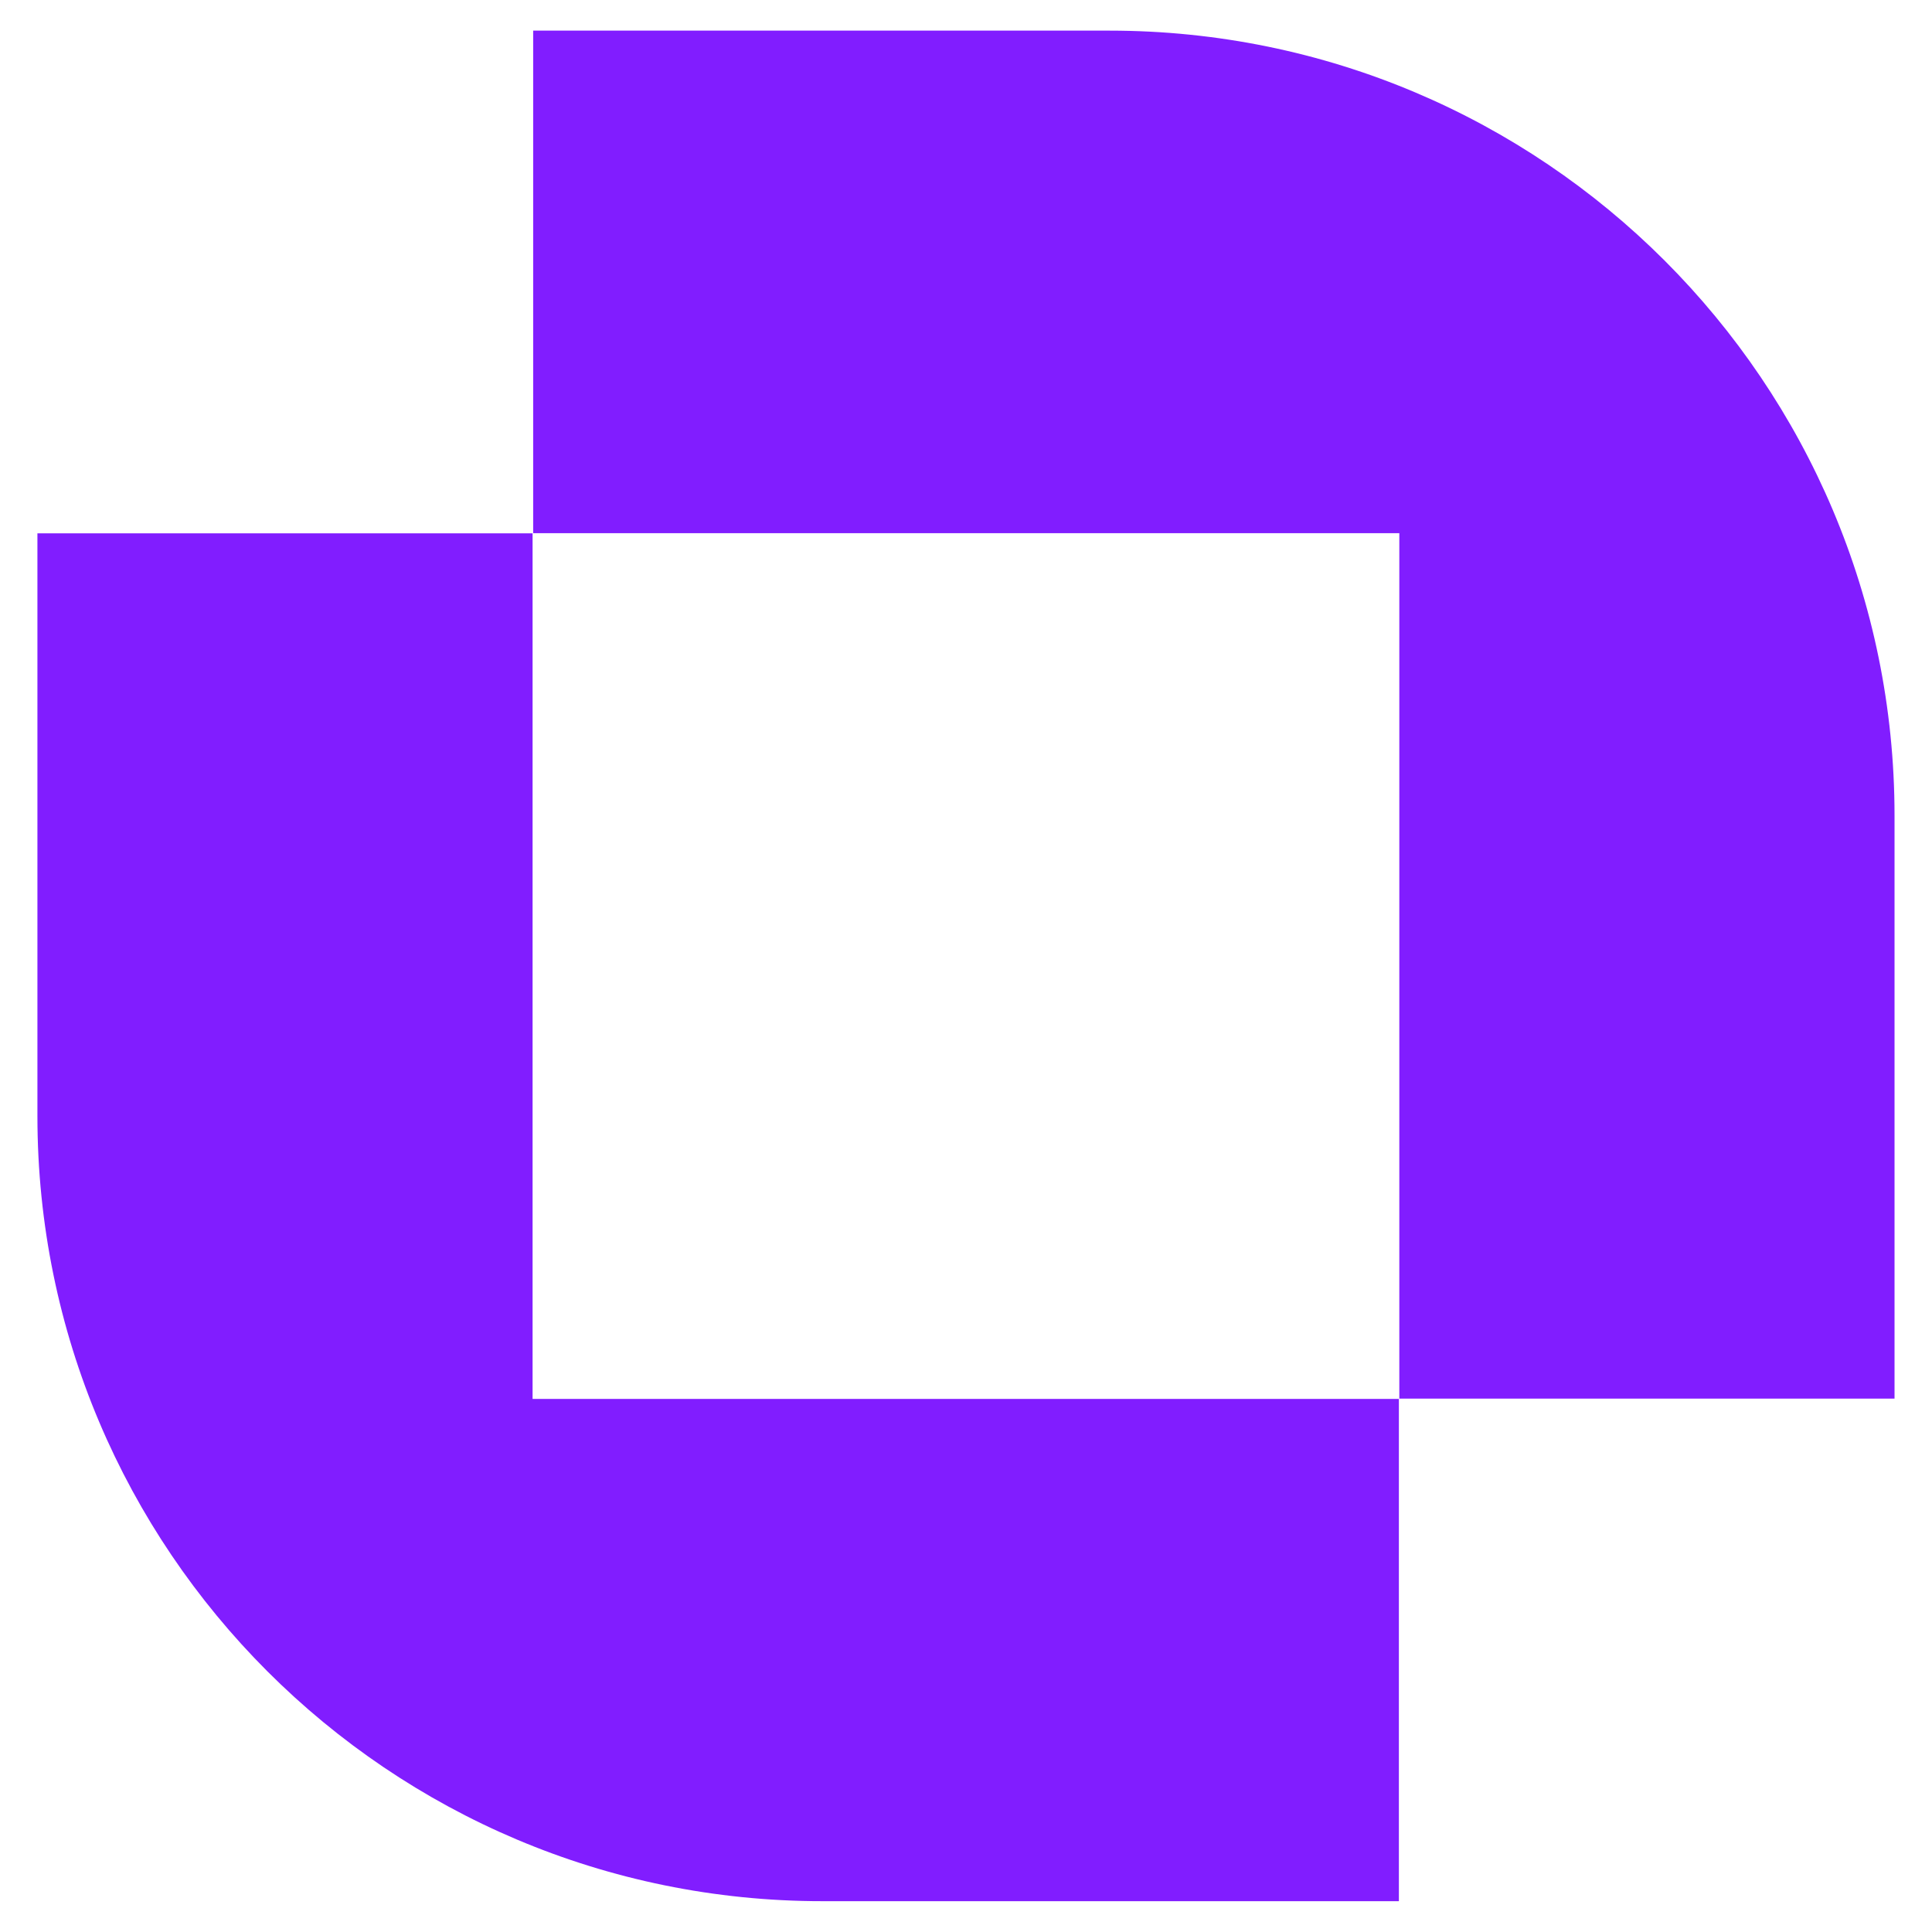 <?xml version="1.0" encoding="UTF-8" standalone="no" ?>
<!DOCTYPE svg PUBLIC "-//W3C//DTD SVG 1.1//EN" "http://www.w3.org/Graphics/SVG/1.1/DTD/svg11.dtd">
<svg xmlns="http://www.w3.org/2000/svg" xmlns:xlink="http://www.w3.org/1999/xlink" version="1.1" width="1080" height="1080" viewBox="0 0 1080 1080" xml:space="preserve">
<desc>Created with Fabric.js 5.2.4</desc>
<defs>
</defs>
<rect x="0" y="0" width="100%" height="100%" fill="transparent"></rect>
<g transform="matrix(1 0 0 1 540 540)" id="193aeb0b-5c5e-4aa0-ac69-63f179daf70a"  >
</g>
<g transform="matrix(1 0 0 1 540 540)" id="346d1eec-0379-4119-bc28-9fd09ba3ef82"  >
<rect style="stroke: none; stroke-width: 1; stroke-dasharray: none; stroke-linecap: butt; stroke-dashoffset: 0; stroke-linejoin: miter; stroke-miterlimit: 4; fill: rgb(255,255,255); fill-rule: nonzero; opacity: 1; visibility: hidden;" vector-effect="non-scaling-stroke"  x="-540" y="-540" rx="0" ry="0" width="1080" height="1080" />
</g>
<g transform="matrix(0 0 0 0 0 0)"  >
<g style=""   >
</g>
</g>
<g transform="matrix(27.52 0 0 27.52 540 540)"  >
<path style="stroke: none; stroke-width: 1; stroke-dasharray: none; stroke-linecap: butt; stroke-dashoffset: 0; stroke-linejoin: miter; stroke-miterlimit: 4; fill: rgb(129,29,255); fill-rule: nonzero; opacity: 1;" vector-effect="non-scaling-stroke"  transform=" translate(-266.3, -19)" d="M 257.496 27.791 L 257.496 10.211 L 247.438 10.211 L 247.438 22.05 C 247.438 30.86 254.58 37.999 263.386 37.996 L 275.093 37.996 L 275.093 27.794 L 257.496 27.794 L 257.496 27.791 z M 275.102 10.208 L 275.102 27.788 L 285.161 27.788 L 285.161 15.946 C 285.161 7.136 278.019 0 269.212 0 L 257.508 0 L 257.508 10.208 L 275.105 10.208 L 275.102 10.208 z" stroke-linecap="round" />
</g>
</svg>
